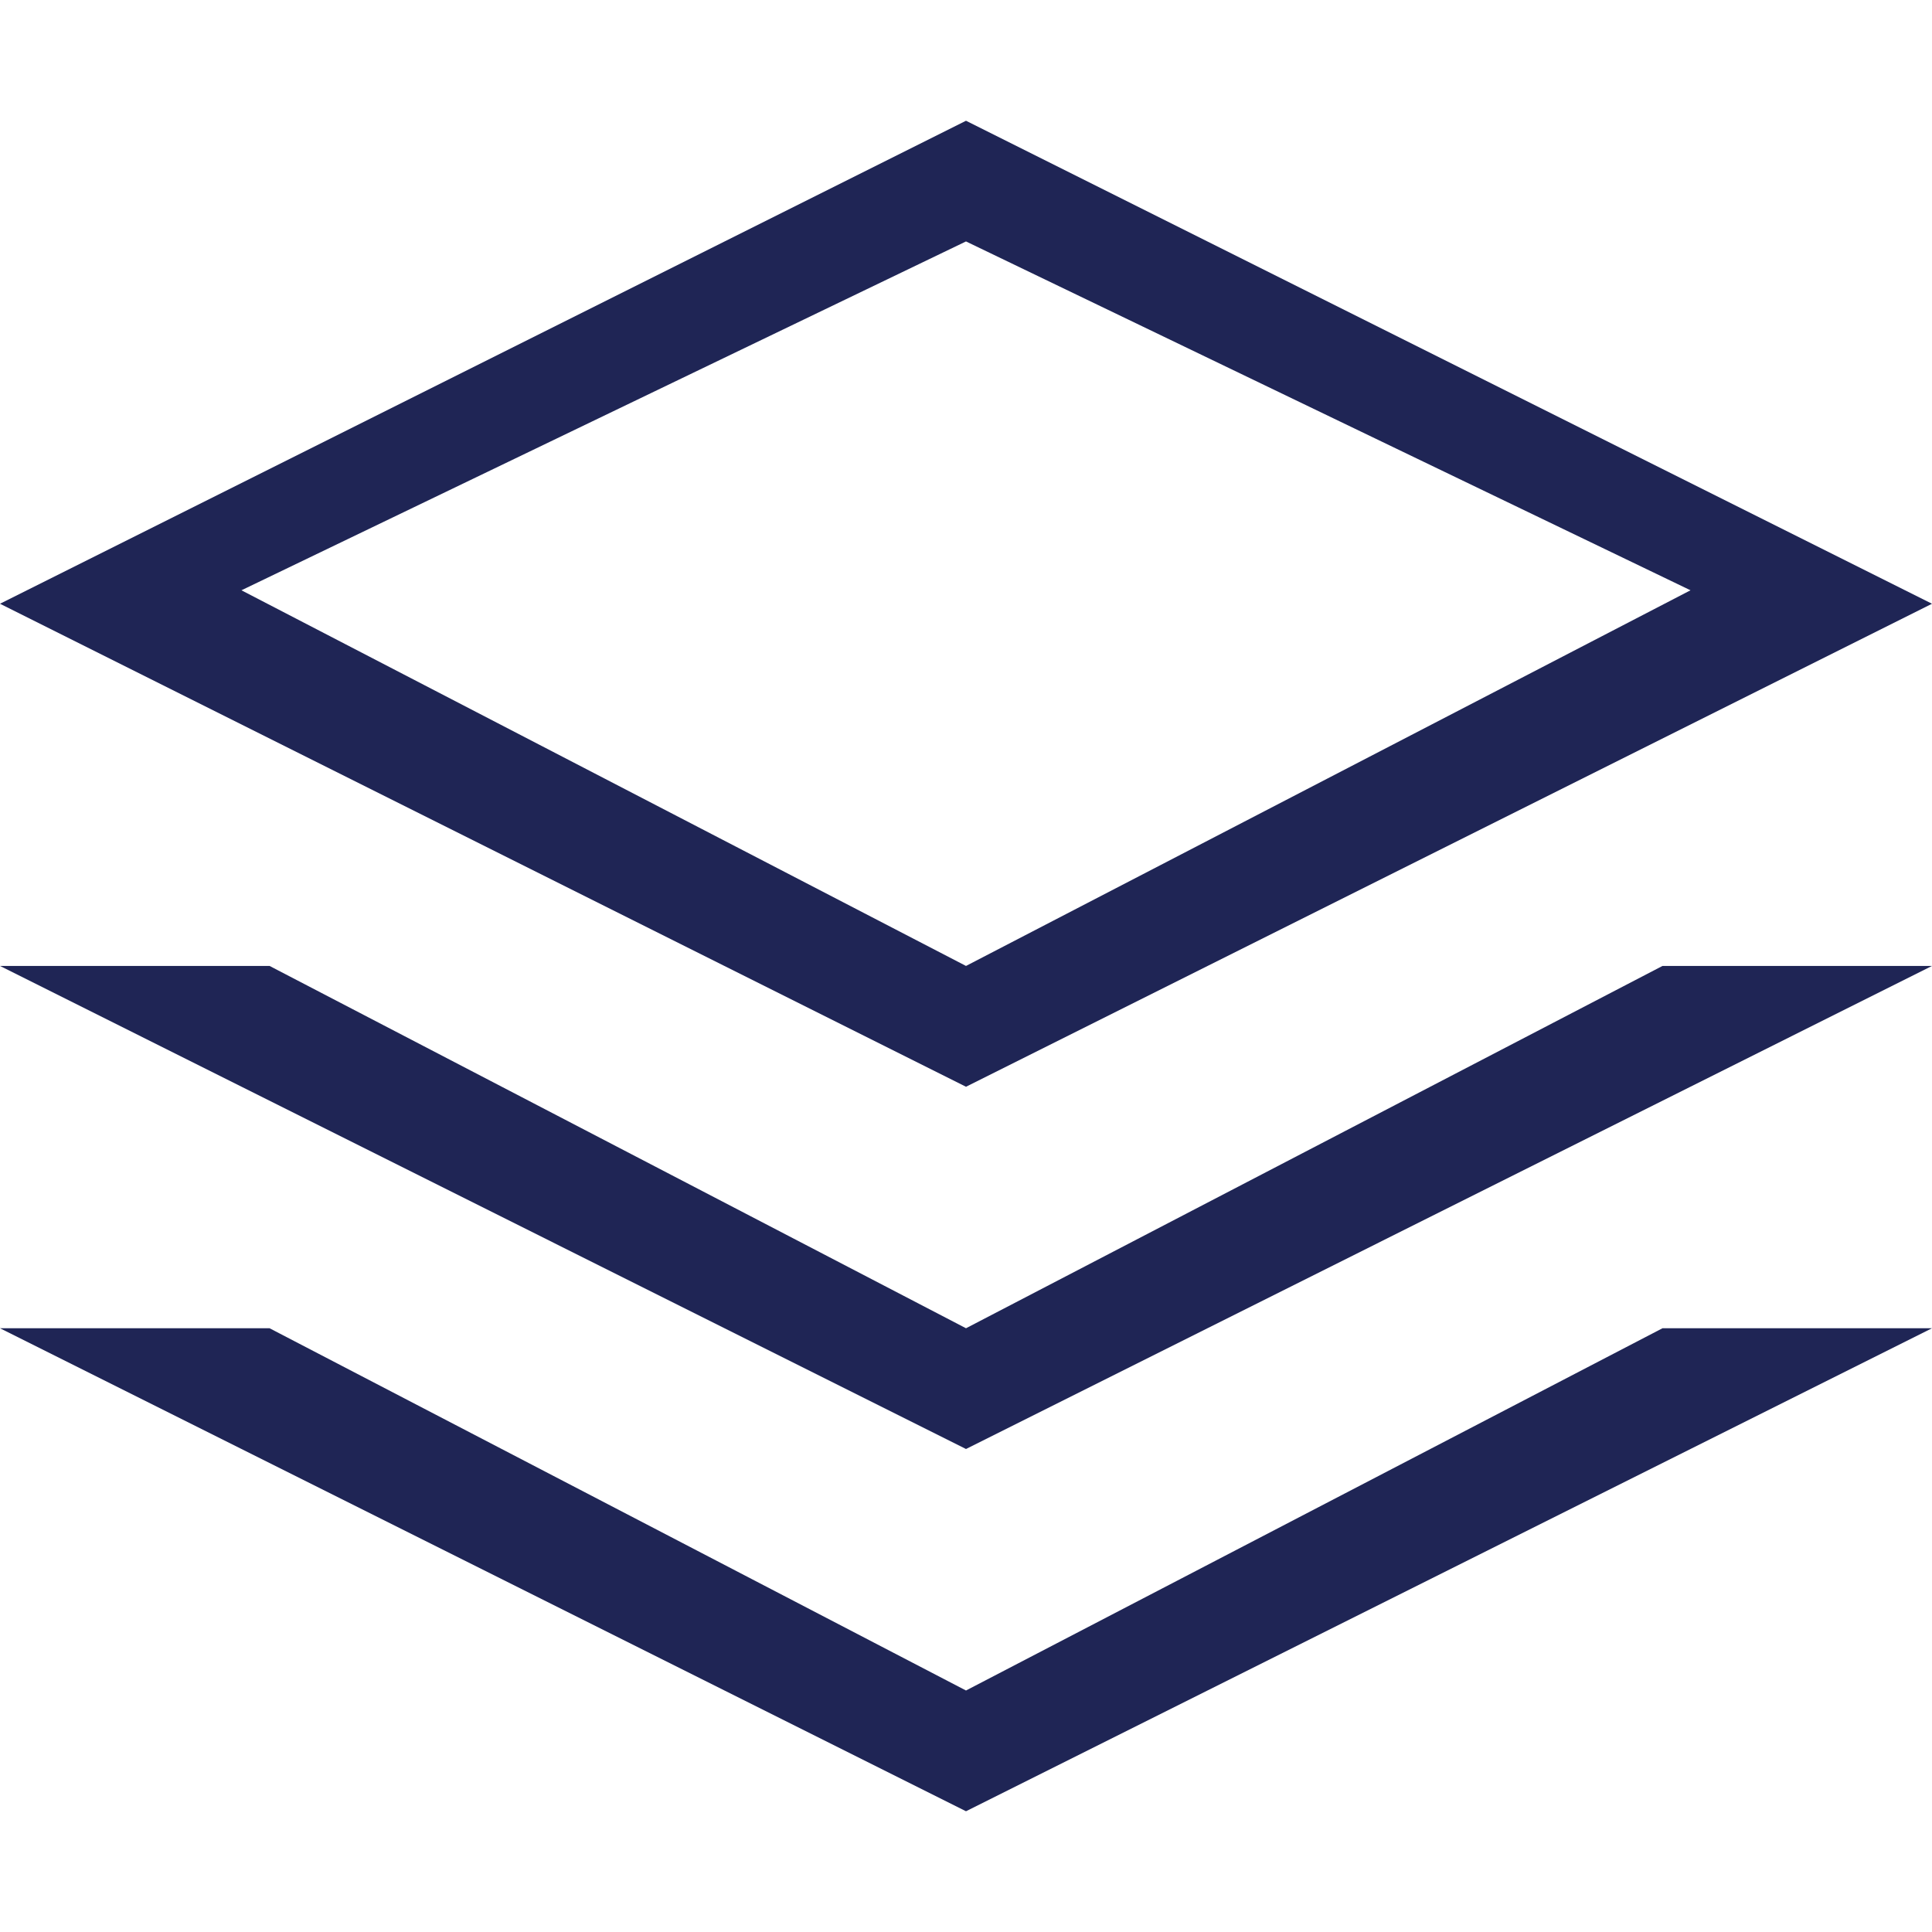 <?xml version="1.0" encoding="UTF-8"?>
<svg width="32px" height="32px" viewBox="0 0 32 32" version="1.1" xmlns="http://www.w3.org/2000/svg" xmlns:xlink="http://www.w3.org/1999/xlink">
    <!-- Generator: Sketch 49 (51002) - http://www.bohemiancoding.com/sketch -->
    <title>Icon/product/Platform/platform</title>
    <desc>Created with Sketch.</desc>
    <defs></defs>
    <g id="Icon/product/Platform/platform" stroke="none" stroke-width="1" fill="none" fill-rule="evenodd">
        <path d="M16,2 L0,10 L16,18 L32,10 L16,2 Z M3.999,9.777 L16,3.999 L28,9.777 L16,15.999 L3.999,9.777 Z M27.536,15.999 L16,22 L4.465,15.999 L0,15.999 L16,24 L32,15.999 L27.536,15.999 Z M27.536,22 L16,28 L4.465,22 L0,22 L16,30 L32,22 L27.536,22 Z" id="Page-1" fill="#1F2555"></path>
    </g>
</svg>